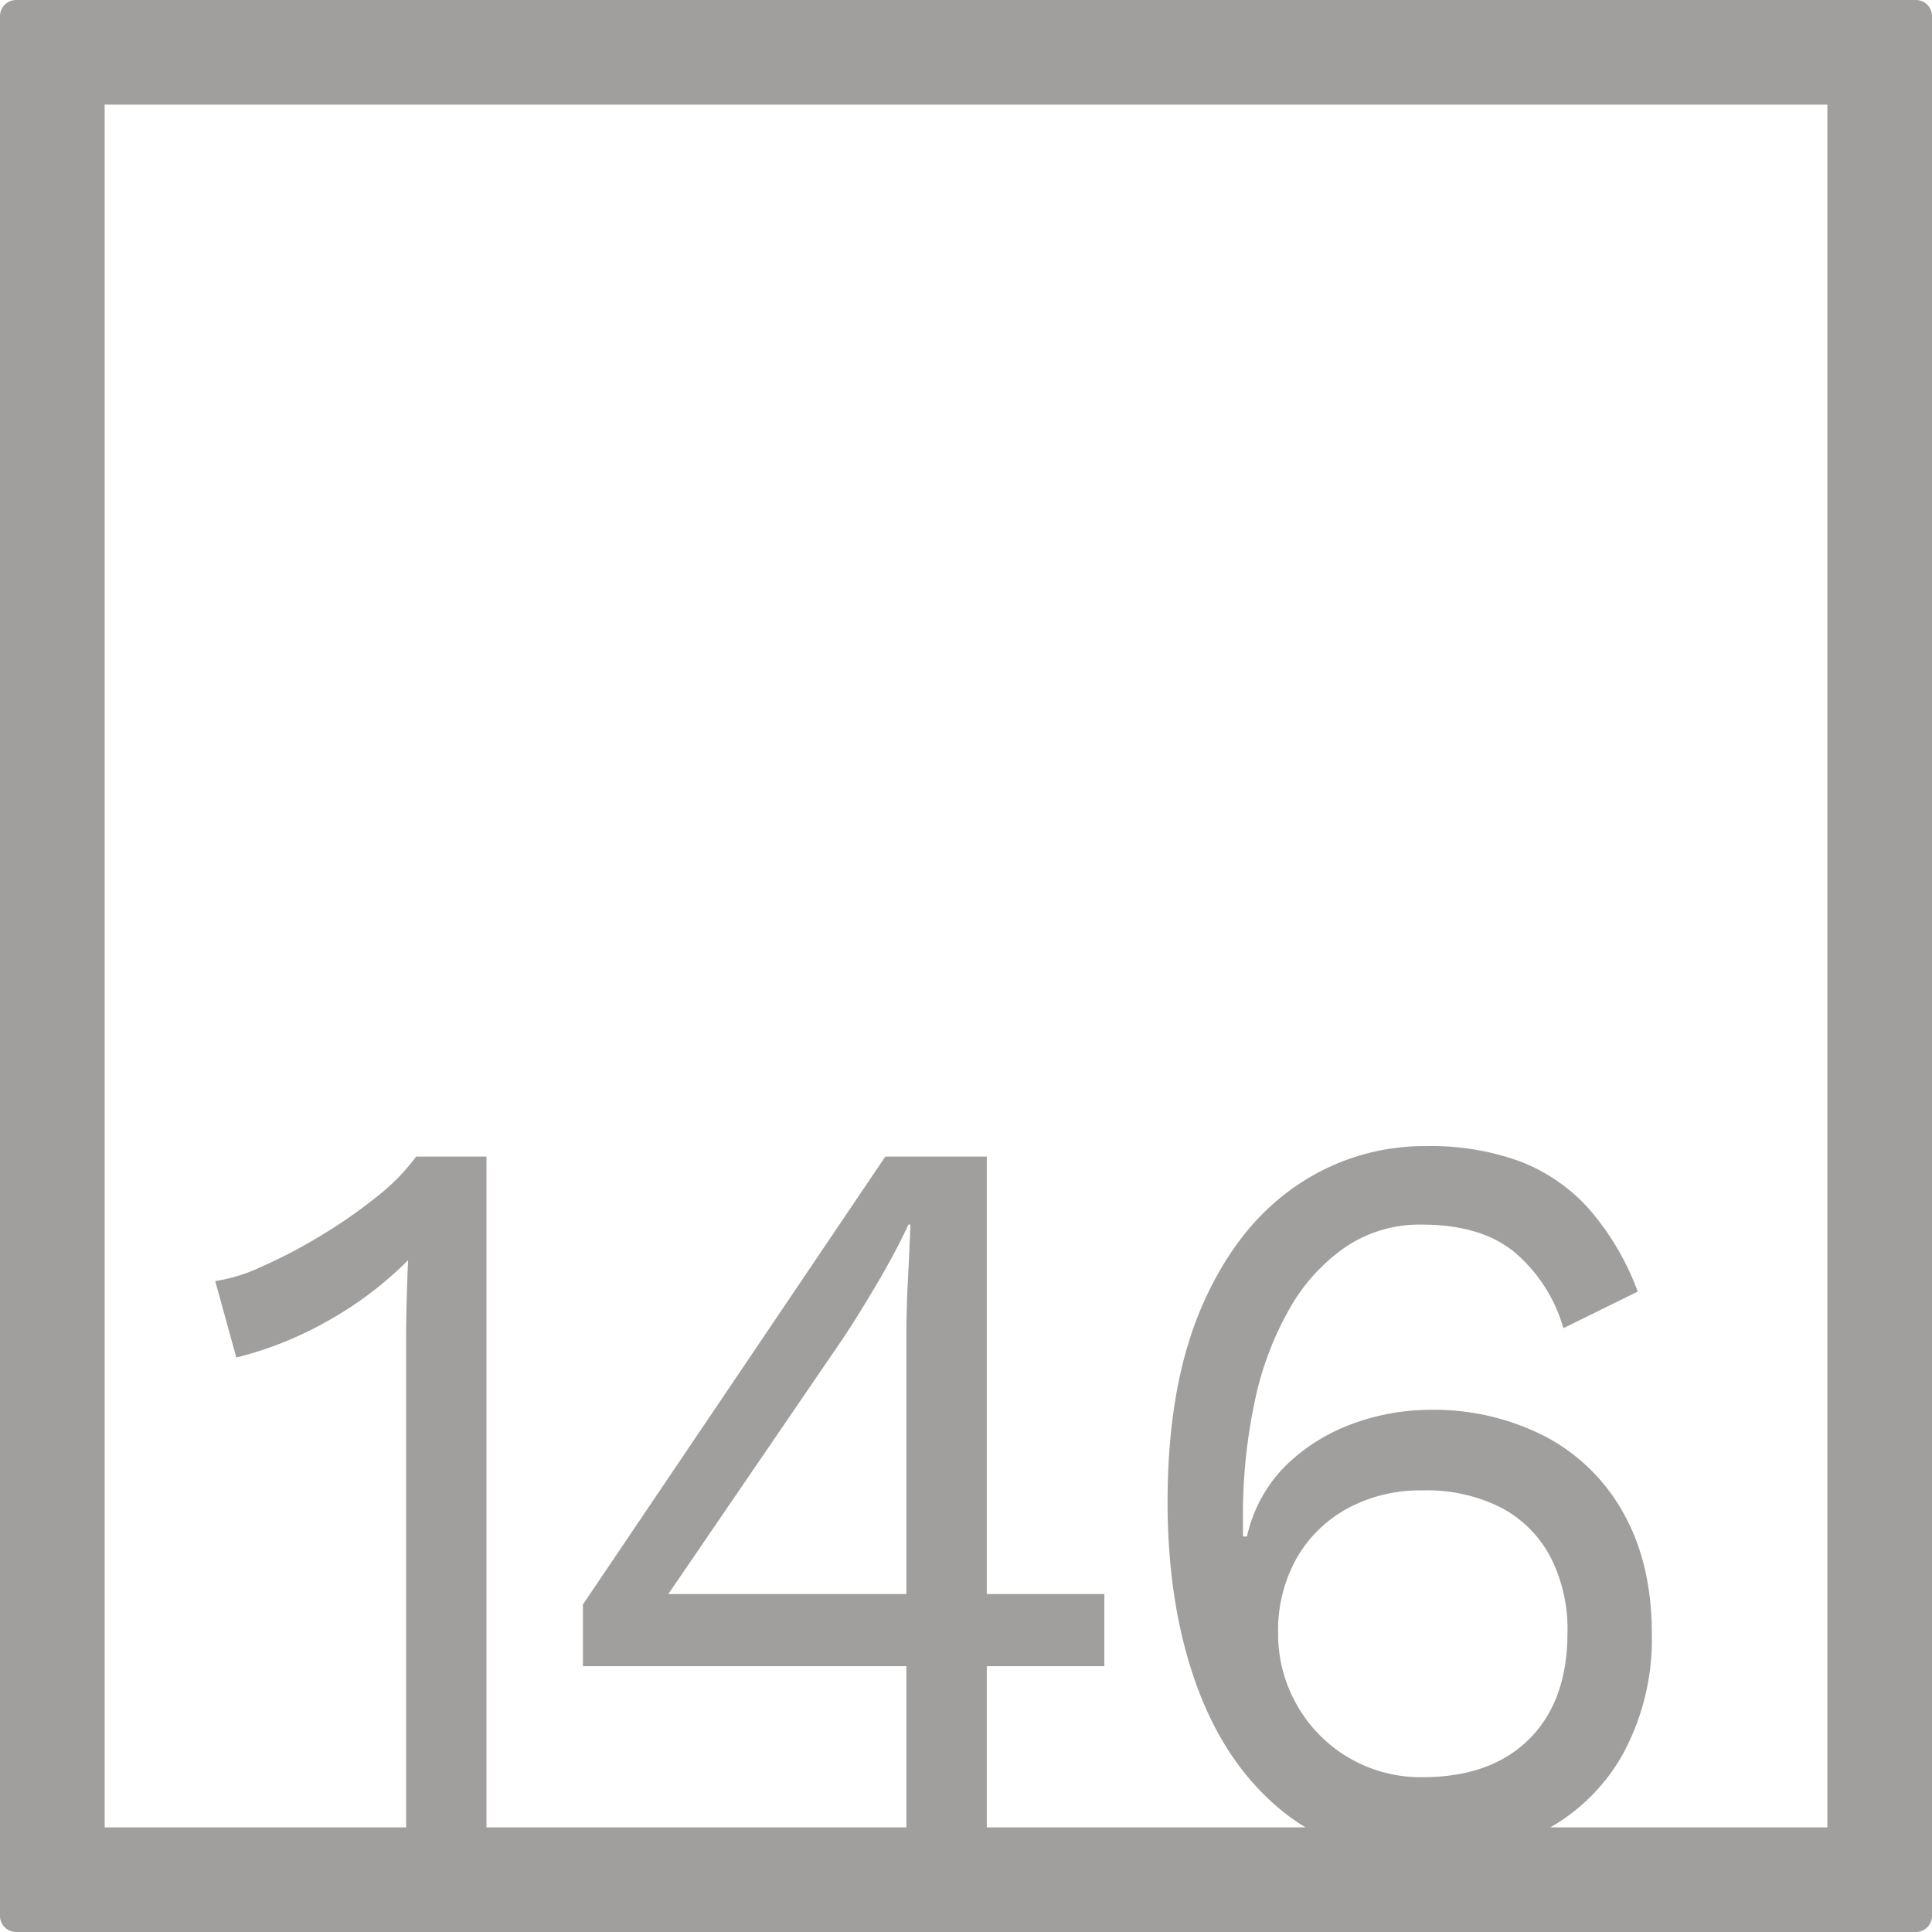 <svg xmlns="http://www.w3.org/2000/svg" width="120mm" height="120mm" viewBox="0 0 340.158 340.157">
  <g id="Zimmernummer">
      <g id="Z-04-146-E">
        <path fill="#A09f9d" stroke="none" d="M337.323,0H2.835A2.836,2.836,0,0,0,0,2.835V337.323a2.834,2.834,0,0,0,2.835,2.834H337.323a2.834,2.834,0,0,0,2.835-2.834V2.835A2.836,2.836,0,0,0,337.323,0ZM159.588,280.65H117.667l30.6-44.773q2.826-4.236,6.19-9.949t5.484-10.319h.353q-.177,4.794-.441,9.766t-.266,9.765Zm68.806,19.623a25.072,25.072,0,0,1-3.361-12.805,25.9,25.9,0,0,1,3.184-12.99,22.964,22.964,0,0,1,8.932-8.844,26.856,26.856,0,0,1,13.355-3.225,28.849,28.849,0,0,1,13.8,3.04,20.784,20.784,0,0,1,8.667,8.66,27.95,27.95,0,0,1,3.007,13.359q0,11.979-6.722,18.7T250.5,312.9a24.988,24.988,0,0,1-22.11-12.622Zm93.338,21.459H272.957a33.85,33.85,0,0,0,12.923-13.168,42.463,42.463,0,0,0,4.953-20.913q0-12.159-4.864-21a33.635,33.635,0,0,0-13.709-13.634,42.8,42.8,0,0,0-20.695-4.791,39.505,39.505,0,0,0-13,2.3,33.088,33.088,0,0,0-11.851,7.186,25.313,25.313,0,0,0-7.163,12.806h-.708V267.2a95.722,95.722,0,0,1,2.034-20.267,55.969,55.969,0,0,1,6.1-16.4,32.985,32.985,0,0,1,9.9-10.964,23.377,23.377,0,0,1,13.443-3.961q10.435,0,16.362,4.883a27.412,27.412,0,0,1,8.579,13.359l13.089-6.45a46.935,46.935,0,0,0-8.668-14.647,31.42,31.42,0,0,0-12.116-8.292,45.762,45.762,0,0,0-16.362-2.672,39.82,39.82,0,0,0-23.259,7.187q-10.349,7.185-16.362,21.1t-6.014,34.364q0,18.24,5.13,32.335t15.211,22.2a35.629,35.629,0,0,0,3.946,2.757H173.739V293.363h20.695V280.65H173.739V203.633H155.874l-53.242,78.86v10.87h56.956v28.369H85.651v-118.1H73.27a36.7,36.7,0,0,1-7.075,7.185,88.8,88.8,0,0,1-9.994,6.911,90.589,90.589,0,0,1-10.26,5.342,29.782,29.782,0,0,1-8.047,2.488l3.714,13.451a63.308,63.308,0,0,0,16.273-6.541,63.706,63.706,0,0,0,13.974-10.595q-.178,3.869-.266,7.462t-.088,6.726v85.67H18.425V18.425H321.732Z"/>
      </g>
    </g>
</svg>
